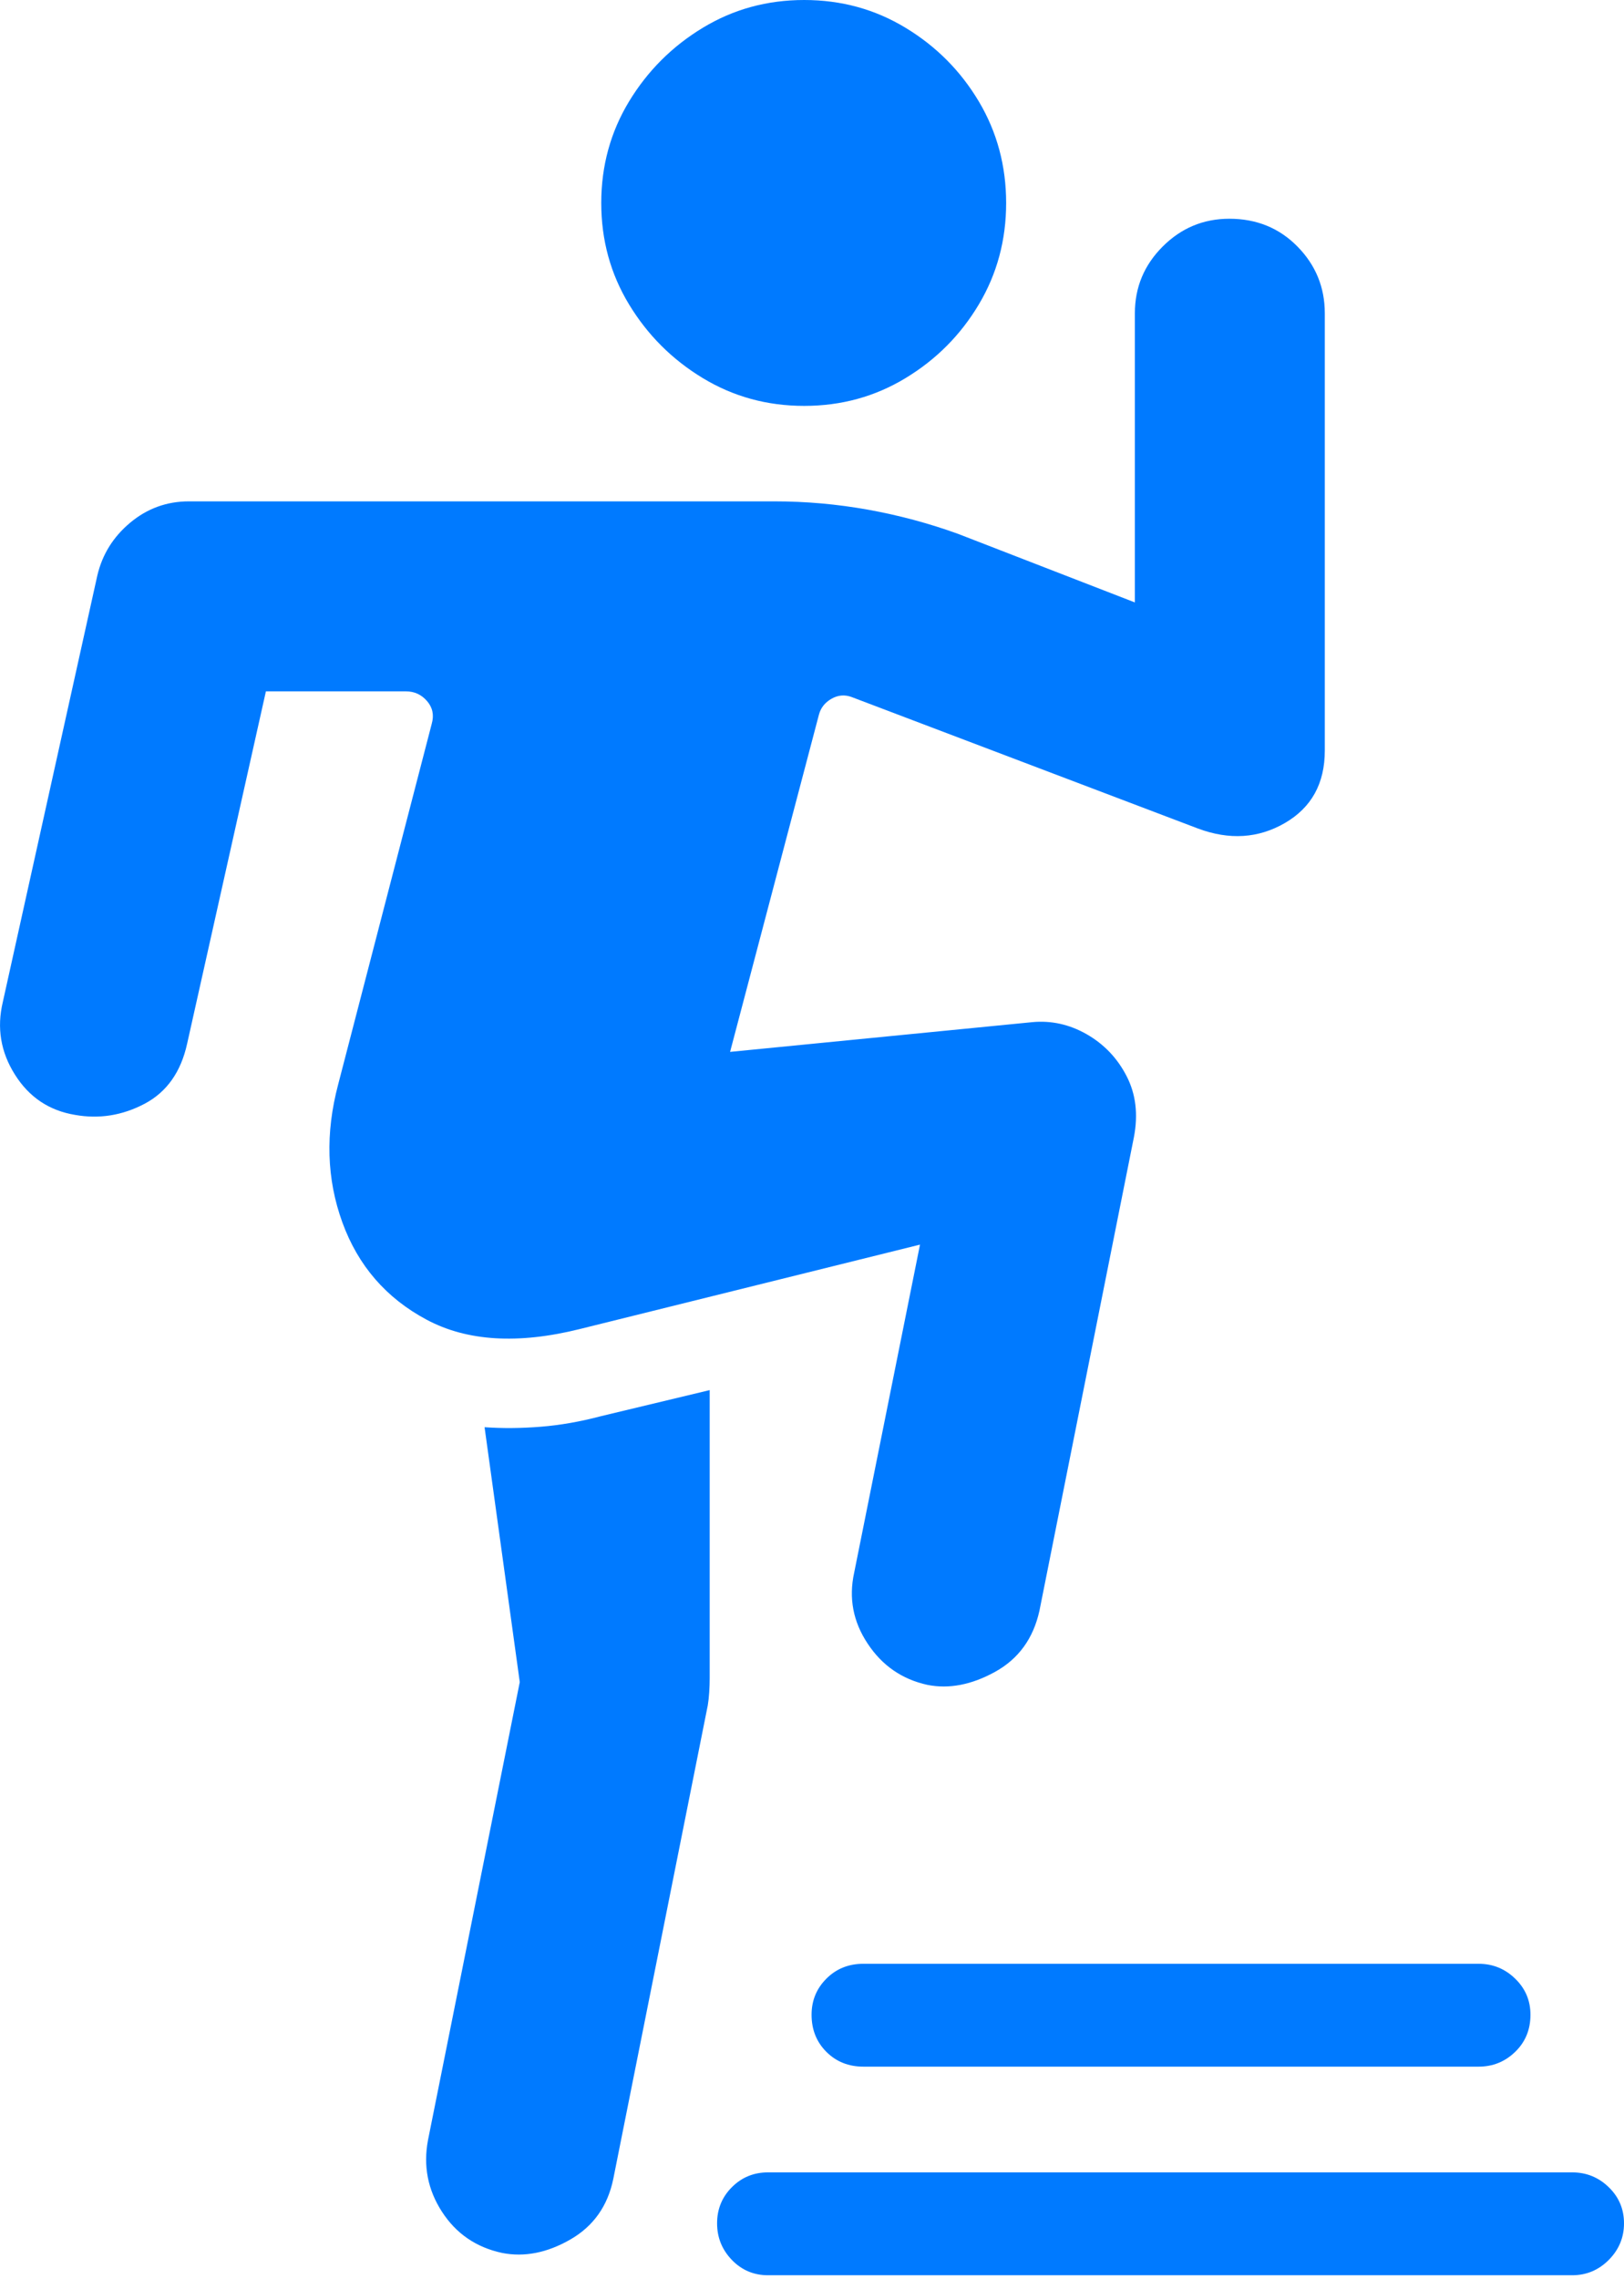 <?xml version="1.0" encoding="UTF-8"?>
<!--Generator: Apple Native CoreSVG 175.5-->
<!DOCTYPE svg
PUBLIC "-//W3C//DTD SVG 1.1//EN"
       "http://www.w3.org/Graphics/SVG/1.1/DTD/svg11.dtd">
<svg version="1.1" xmlns="http://www.w3.org/2000/svg" xmlns:xlink="http://www.w3.org/1999/xlink" width="17.119" height="24.014">
 <g>
  <rect height="24.014" opacity="0" width="17.119" x="0" y="0"/>
  <path d="M8.477 4.277Q9.063 4.277 9.546 3.984Q10.03 3.691 10.318 3.208Q10.606 2.725 10.606 2.139Q10.606 1.553 10.318 1.069Q10.03 0.586 9.546 0.293Q9.063 0 8.477 0Q7.891 0 7.408 0.293Q6.924 0.586 6.631 1.069Q6.338 1.553 6.338 2.139Q6.338 2.725 6.631 3.208Q6.924 3.691 7.408 3.984Q7.891 4.277 8.477 4.277ZM0.791 11.748Q1.172 11.816 1.524 11.631Q1.875 11.445 1.973 10.996L2.803 7.285L4.278 7.285Q4.414 7.285 4.502 7.388Q4.59 7.49 4.551 7.627L3.565 11.426Q3.36 12.197 3.609 12.881Q3.858 13.565 4.497 13.906Q5.137 14.248 6.114 14.004L9.698 13.115L9.004 16.572Q8.916 16.973 9.146 17.319Q9.375 17.666 9.776 17.754Q10.117 17.822 10.489 17.617Q10.86 17.412 10.957 16.973L11.953 11.982Q12.022 11.621 11.875 11.338Q11.729 11.055 11.455 10.898Q11.182 10.742 10.879 10.771L7.696 11.084L8.633 7.529Q8.662 7.422 8.765 7.363Q8.867 7.305 8.975 7.344L12.627 8.73Q13.125 8.916 13.545 8.672Q13.965 8.428 13.965 7.91L13.965 3.301Q13.965 2.891 13.677 2.598Q13.389 2.305 12.959 2.305Q12.549 2.305 12.256 2.598Q11.963 2.891 11.963 3.301L11.963 6.348L10.098 5.625Q9.639 5.459 9.151 5.371Q8.662 5.283 8.164 5.283L1.992 5.283Q1.641 5.283 1.372 5.508Q1.104 5.732 1.026 6.064L0.03 10.557Q-0.068 10.967 0.157 11.323Q0.381 11.68 0.791 11.748ZM5.293 23.74Q5.645 23.809 6.011 23.599Q6.377 23.389 6.465 22.959L7.461 17.969Q7.471 17.91 7.476 17.832Q7.481 17.754 7.481 17.686L7.481 14.648L6.338 14.922Q6.006 15.01 5.699 15.034Q5.391 15.059 5.108 15.039L5.479 17.725L4.512 22.549Q4.434 22.959 4.659 23.306Q4.883 23.652 5.293 23.74ZM9.102 21.777L15.586 21.777Q15.811 21.777 15.972 21.621Q16.133 21.465 16.133 21.23Q16.133 21.006 15.972 20.85Q15.811 20.693 15.586 20.693L9.102 20.693Q8.867 20.693 8.711 20.85Q8.555 21.006 8.555 21.23Q8.555 21.465 8.711 21.621Q8.867 21.777 9.102 21.777ZM8.096 23.975L16.573 23.975Q16.797 23.975 16.958 23.814Q17.119 23.652 17.119 23.428Q17.119 23.203 16.958 23.047Q16.797 22.891 16.573 22.891L8.096 22.891Q7.871 22.891 7.715 23.047Q7.559 23.203 7.559 23.428Q7.559 23.652 7.715 23.814Q7.871 23.975 8.096 23.975Z" fill="#007aff"/>
 </g>
</svg>
